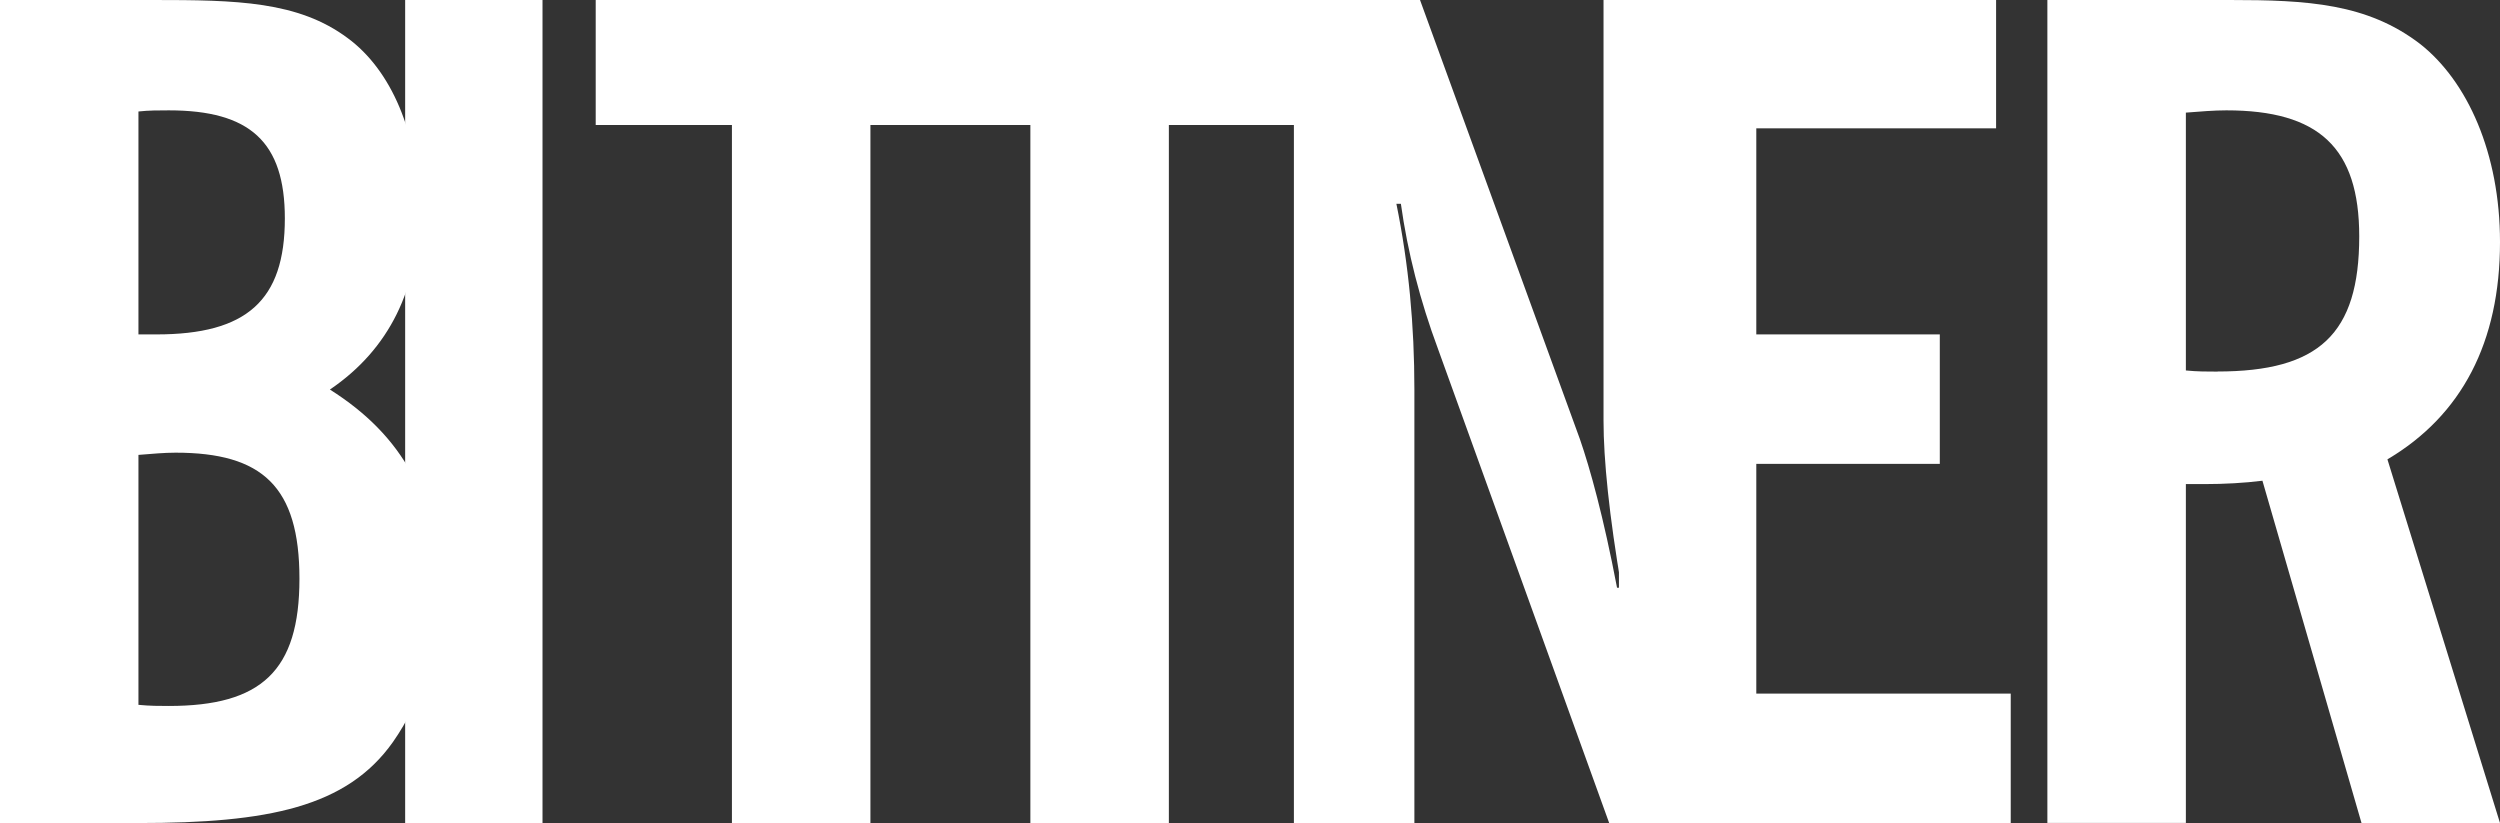 <?xml version="1.0" encoding="UTF-8"?>
<svg id="Layer_1" data-name="Layer 1" xmlns="http://www.w3.org/2000/svg" viewBox="0 0 549.85 181.01">
  <rect x="0" y="0" width="549.85" height="181.01" fill="#333333" stroke="none"/>
  <defs>
    <style>
      .cls-1 {
        fill: #fff;
        stroke-width: 0px;
      }
    </style>
  </defs>
  <g>
    <path class="cls-1" d="m0,0h33.68c18.32,0,31.94.25,42.84,8.42,9.41,6.93,15.6,20.8,15.6,37.89s-6.44,30.46-19.56,39.37c16.1,10.15,23.77,24.27,23.77,43.83,0,13.12-3.47,24.51-9.9,33.68-10.15,14.36-27.49,17.83-55.96,17.83H0V0Zm34.42,73.55c19.81,0,28.23-7.43,28.23-25.51,0-16.84-7.68-23.77-25.51-23.77-2.23,0-4.46,0-6.69.25v49.03h3.96Zm2.72,81.72c20.31,0,28.72-7.68,28.72-27.98s-8.17-27.73-27.24-27.73c-2.48,0-5.2.25-8.17.49v54.97c2.48.25,4.71.25,6.69.25Z"/>
    <path class="cls-1" d="m89.11,0h30.21v181.01h-30.21V0Z"/>
  </g>
  <g>
    <path class="cls-1" d="m160.98,27.49h-29.96V0h90.38v27.49h-29.96v153.53h-30.46V27.49Z"/>
    <path class="cls-1" d="m226.62,27.49h-37.15V0h97.57v27.49h-29.96v153.53h-30.46V27.49Z"/>
    <path class="cls-1" d="m284.59,0h27.73l35.16,96.57c2.23,6.44,5.2,17.09,8.17,32.69h.99c-2.72-15.85-3.96-28.23-3.96-36.65V0h26.5v181.01h-25.26l-37.64-104.25c-3.96-10.65-6.69-21.3-8.17-31.94h-.99c2.72,13.37,3.96,26.74,3.96,40.86v95.34h-26.5V0Z"/>
    <path class="cls-1" d="m356.07,0h82.95v28.23h-52.74v45.32h40.36v28.48h-40.36v50.52h55.96v28.48h-86.17V0Z"/>
  </g>
  <path class="cls-1" d="m519.39,181.01l-21.79-75.28c-3.96.5-8.42.74-12.63.74h-4.21v74.53h-30.46V0h40.11C507.5,0,520.63.74,532.27,9.66c10.4,8.17,17.58,24.02,17.58,43.58,0,22.04-8.42,38.13-24.76,47.79l24.76,79.98h-30.46Zm-31.7-99.3c22.29,0,31.2-8.17,31.2-29.71,0-19.56-8.91-27.73-29.22-27.73-2.72,0-5.7.25-8.91.5v56.71c2.48.25,4.71.25,6.93.25Z"/>
</svg>
